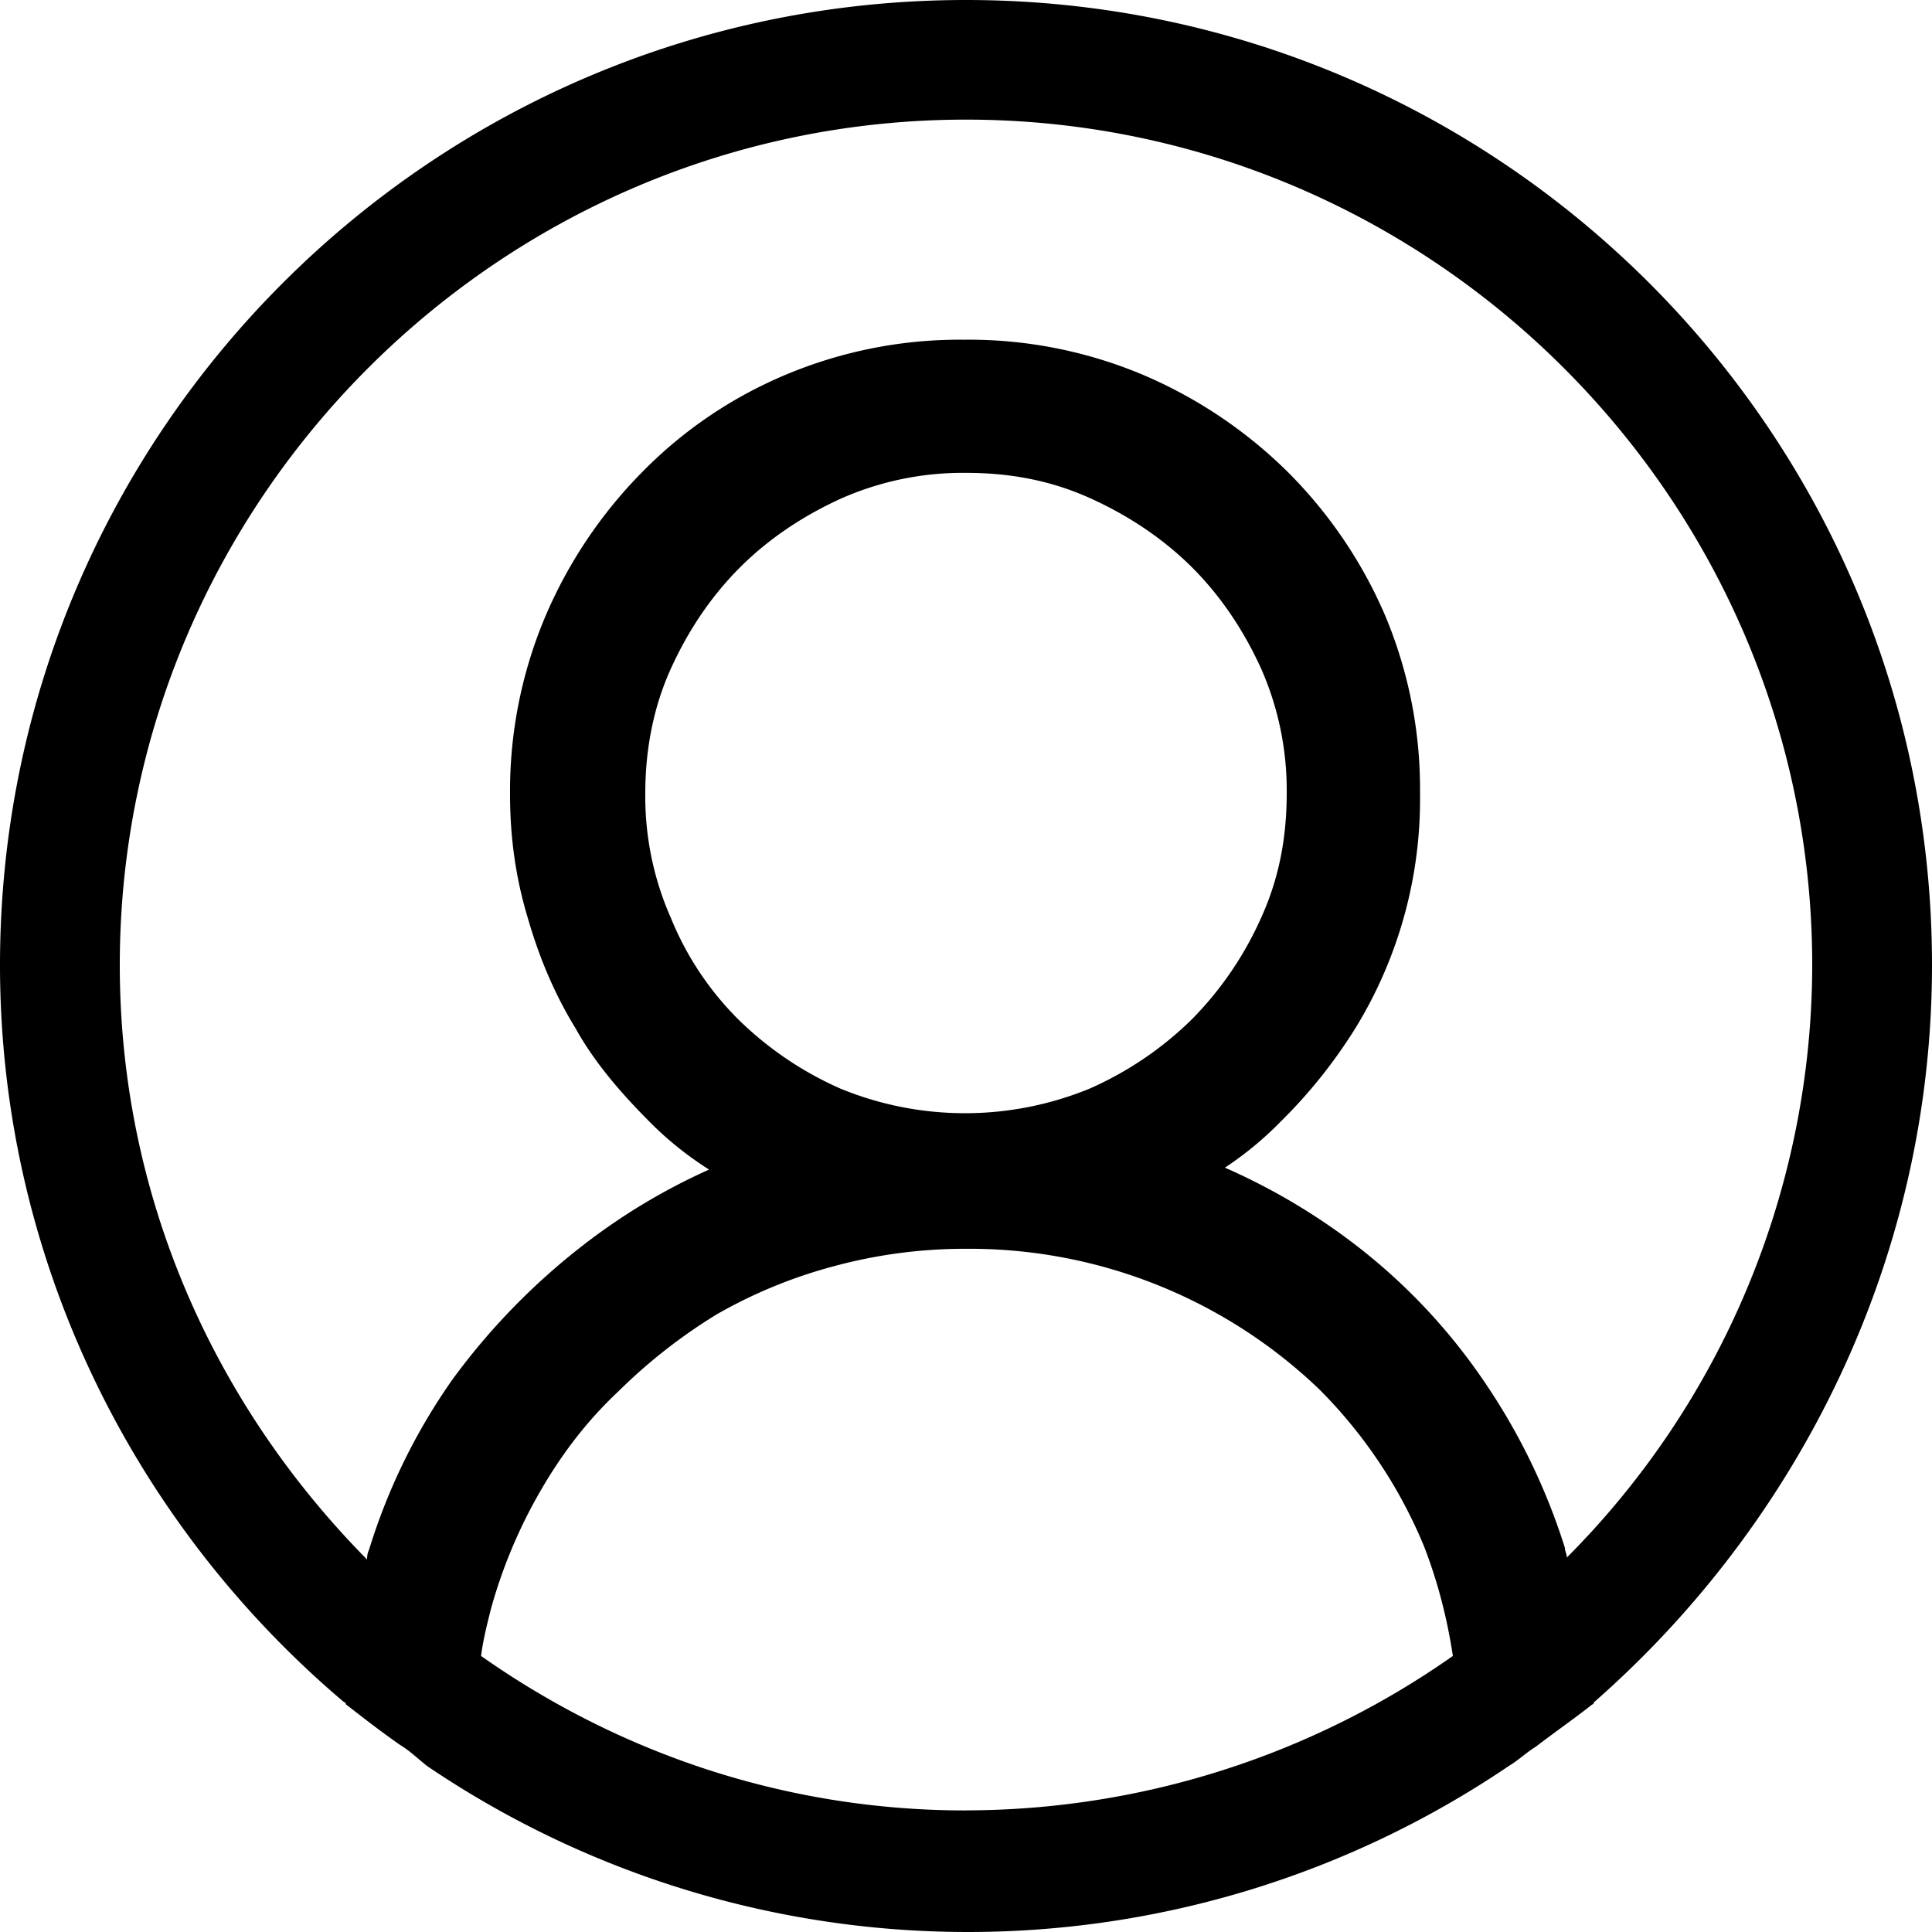 <svg width="46" height="46" fill="currentColor" viewBox="0 0 24 24" xmlns="http://www.w3.org/2000/svg">
  <path d="M24 11.988C24 5.37 18.624 0 12 0S0 5.37 0 11.988c0 3.645 1.656 6.93 4.248 9.135.024.024.048.024.048.048.216.168.432.336.672.504.12.072.216.166.336.262A11.97 11.97 0 0 0 12.024 24a11.97 11.97 0 0 0 6.72-2.063c.12-.072.216-.166.336-.24.216-.166.456-.334.672-.502.024-.024.048-.024.048-.048 2.544-2.23 4.2-5.514 4.2-9.159ZM12 22.49c-2.256 0-4.32-.72-6.024-1.919.024-.192.072-.383.12-.575.143-.52.353-1.02.624-1.486.264-.456.576-.864.96-1.224a6.74 6.74 0 0 1 1.224-.959 6.057 6.057 0 0 1 1.464-.6A6.224 6.224 0 0 1 12 15.513a6.278 6.278 0 0 1 4.392 1.749 6.01 6.01 0 0 1 1.296 1.942c.168.433.288.889.36 1.367A10.545 10.545 0 0 1 12 22.489Zm-3.672-11.1a3.735 3.735 0 0 1-.312-1.537c0-.526.096-1.054.312-1.534s.504-.91.864-1.27.792-.647 1.272-.863A3.743 3.743 0 0 1 12 5.874c.552 0 1.056.096 1.536.312s.912.504 1.272.862c.36.36.648.792.864 1.271a3.74 3.74 0 0 1 .312 1.534c0 .553-.096 1.056-.312 1.535a4.26 4.26 0 0 1-.864 1.272 4.26 4.26 0 0 1-1.272.863 4.072 4.072 0 0 1-3.096 0 4.26 4.26 0 0 1-1.272-.863 3.79 3.79 0 0 1-.84-1.272v.002Zm11.136 7.959c0-.049-.024-.073-.024-.12a7.83 7.83 0 0 0-1.032-2.11 7.325 7.325 0 0 0-1.632-1.702 7.813 7.813 0 0 0-1.56-.912c.252-.166.485-.359.696-.575a6.31 6.31 0 0 0 .936-1.175 5.437 5.437 0 0 0 .792-2.902 5.566 5.566 0 0 0-.432-2.204 5.698 5.698 0 0 0-1.224-1.799 5.767 5.767 0 0 0-1.8-1.2 5.58 5.58 0 0 0-2.208-.43 5.58 5.58 0 0 0-2.208.432 5.446 5.446 0 0 0-1.8 1.222 5.76 5.76 0 0 0-1.2 1.799 5.565 5.565 0 0 0-.432 2.204c0 .528.072 1.032.216 1.511.144.504.336.96.6 1.39.24.432.576.816.936 1.176.216.216.456.407.72.575a7.68 7.68 0 0 0-1.56.936 8.314 8.314 0 0 0-1.632 1.678 7.498 7.498 0 0 0-1.032 2.11c-.024.047-.024.096-.024.12-1.896-1.919-3.072-4.508-3.072-7.385C1.488 6.21 6.216 1.486 12 1.486c5.784 0 10.512 4.724 10.512 10.502a10.44 10.44 0 0 1-3.048 7.36Z"></path>
</svg>